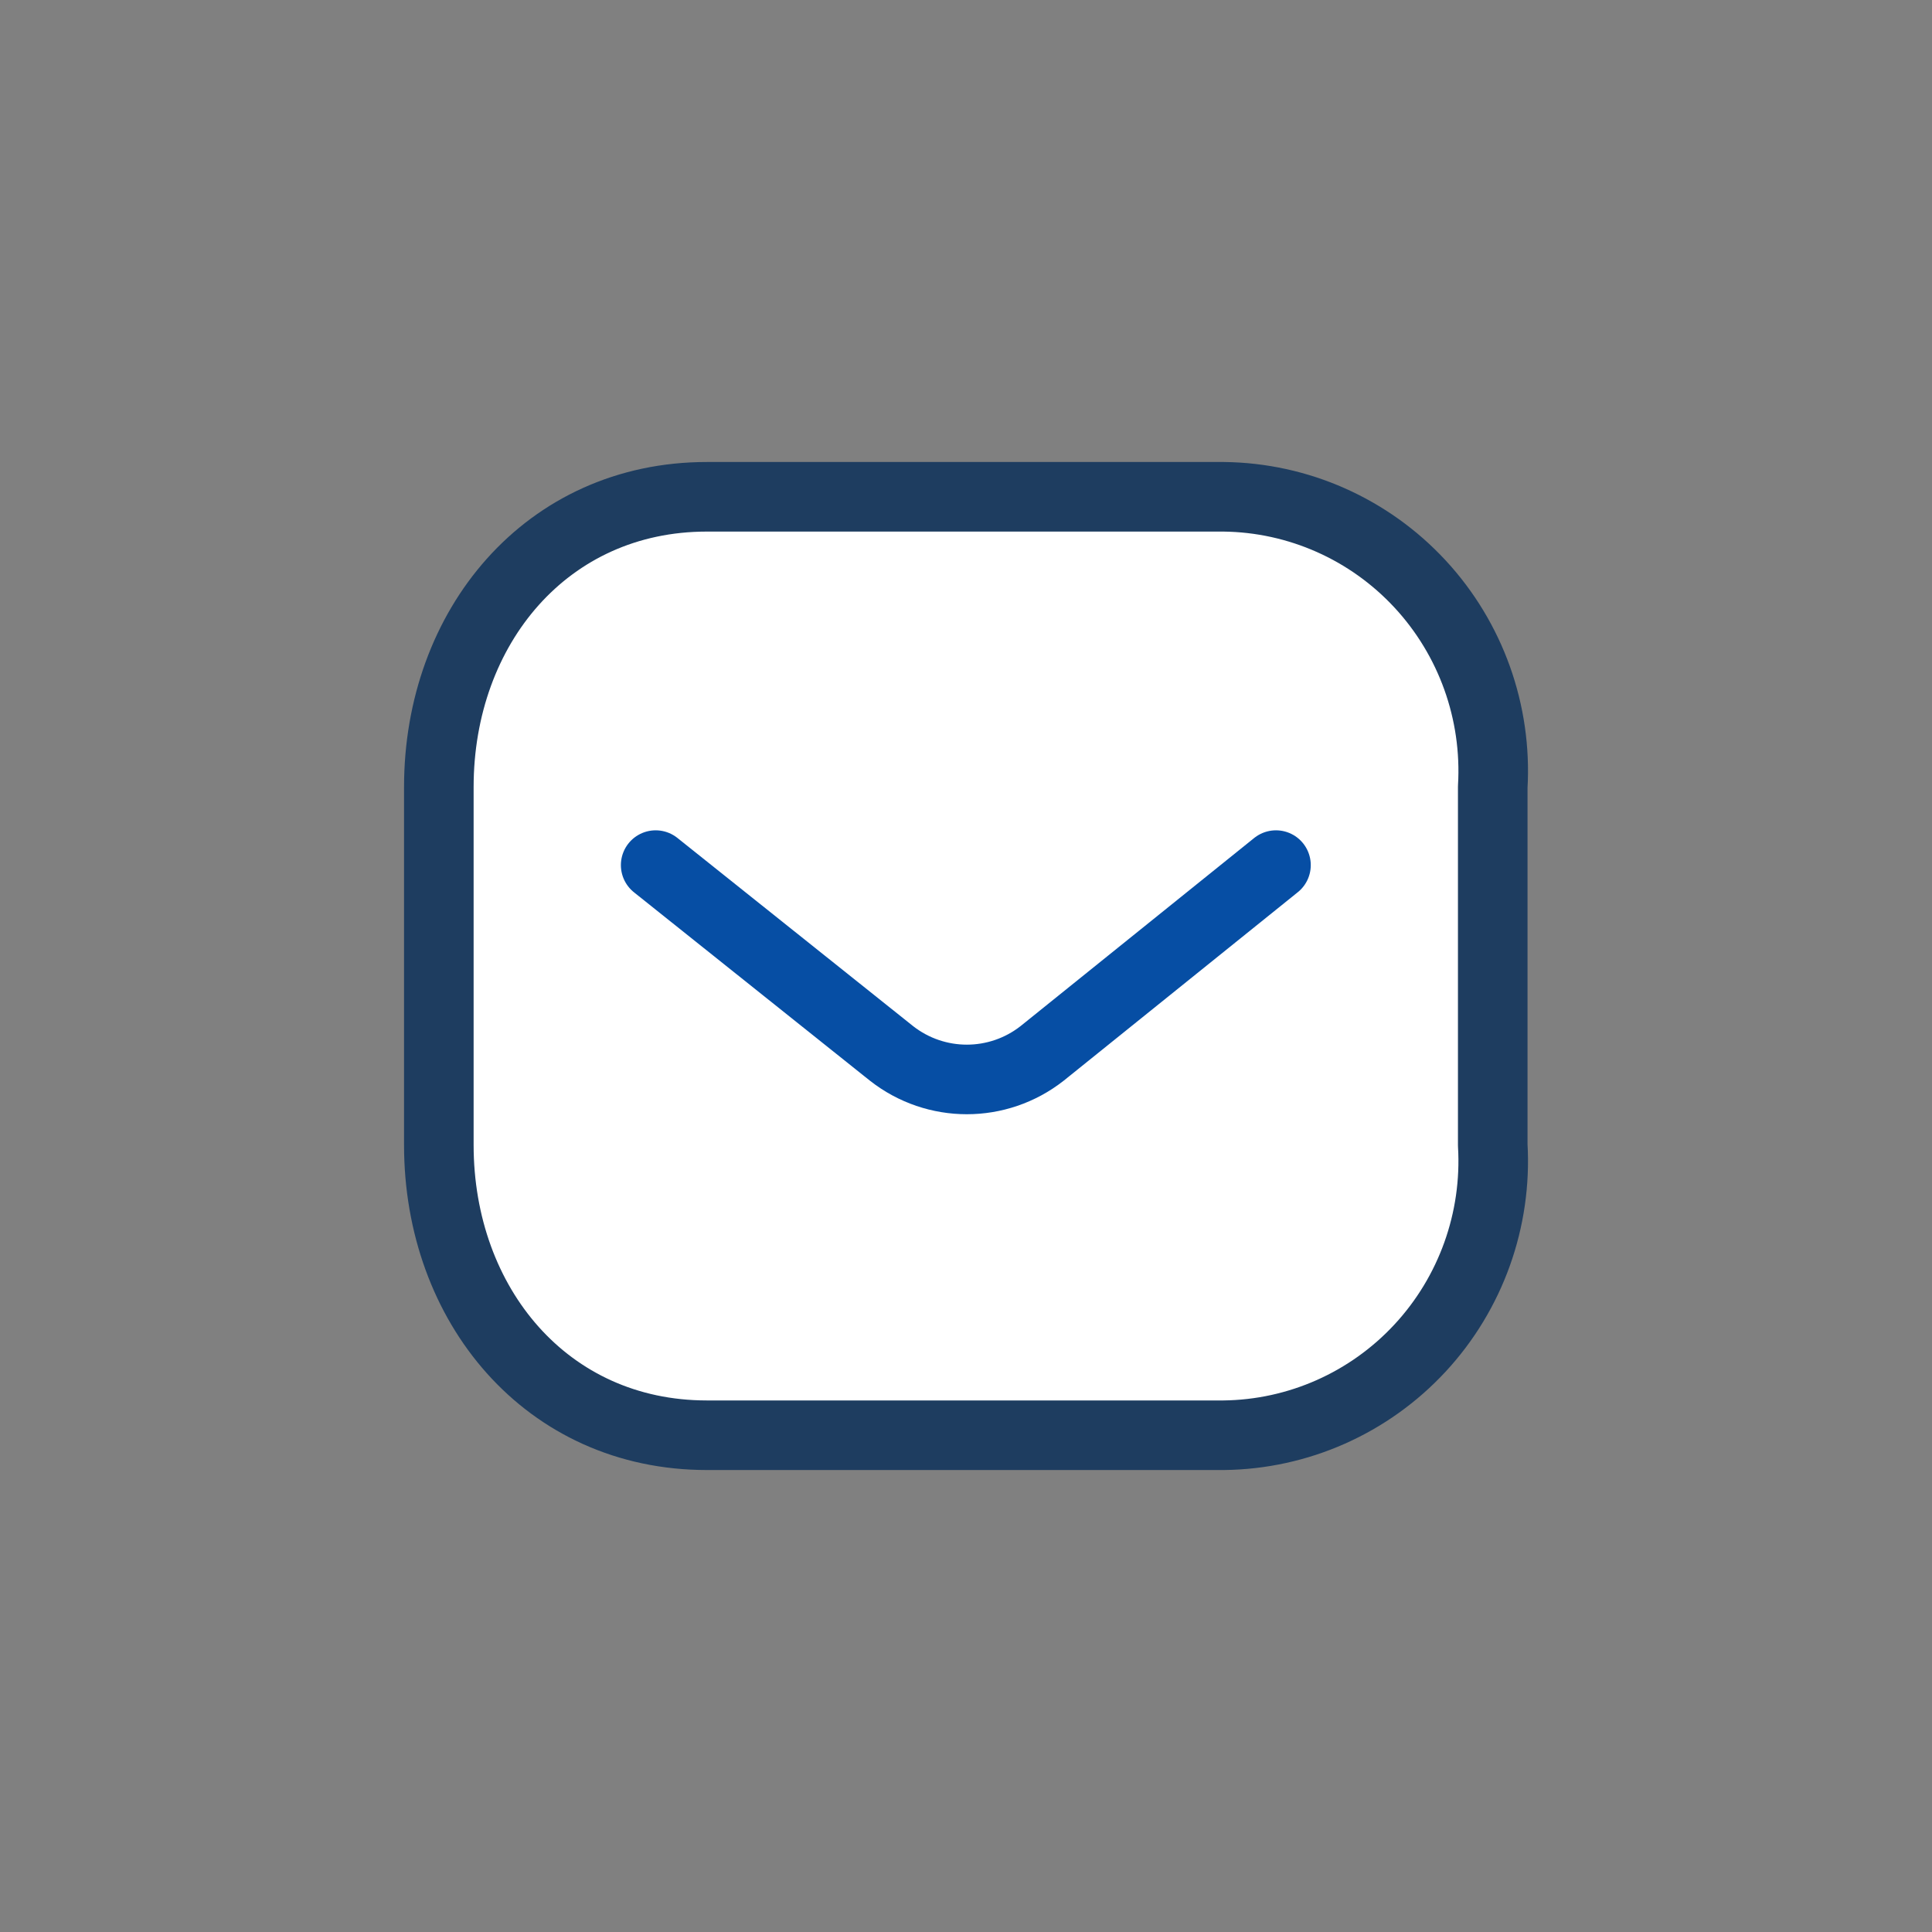 <svg viewBox="0 0 72 72" fill="none" xmlns="http://www.w3.org/2000/svg">
    <rect x="0" y="0" width="72" height="72" fill="#808080" stroke="none"/>
    <path fill-rule="evenodd" clip-rule="evenodd"
        d="M26.341 18.514H45.605C48.383 18.545 51.027 19.719 52.921 21.763C54.815 23.807 55.794 26.542 55.63 29.331V42.67C55.794 45.459 54.815 48.194 52.921 50.238C51.027 52.282 48.383 53.456 45.605 53.487H26.341C20.375 53.487 16.354 48.633 16.354 42.67V29.331C16.354 23.367 20.375 18.514 26.341 18.514Z"
        fill="white" stroke="#1E3D60" stroke-width="2.593" stroke-linecap="round" stroke-linejoin="round" />
    <path d="M47.552 32.24L38.836 39.258C37.187 40.551 34.875 40.551 33.225 39.258L24.435 32.24"
        stroke="#064EA4" stroke-width="2.593" stroke-linecap="round" stroke-linejoin="round" />
</svg>